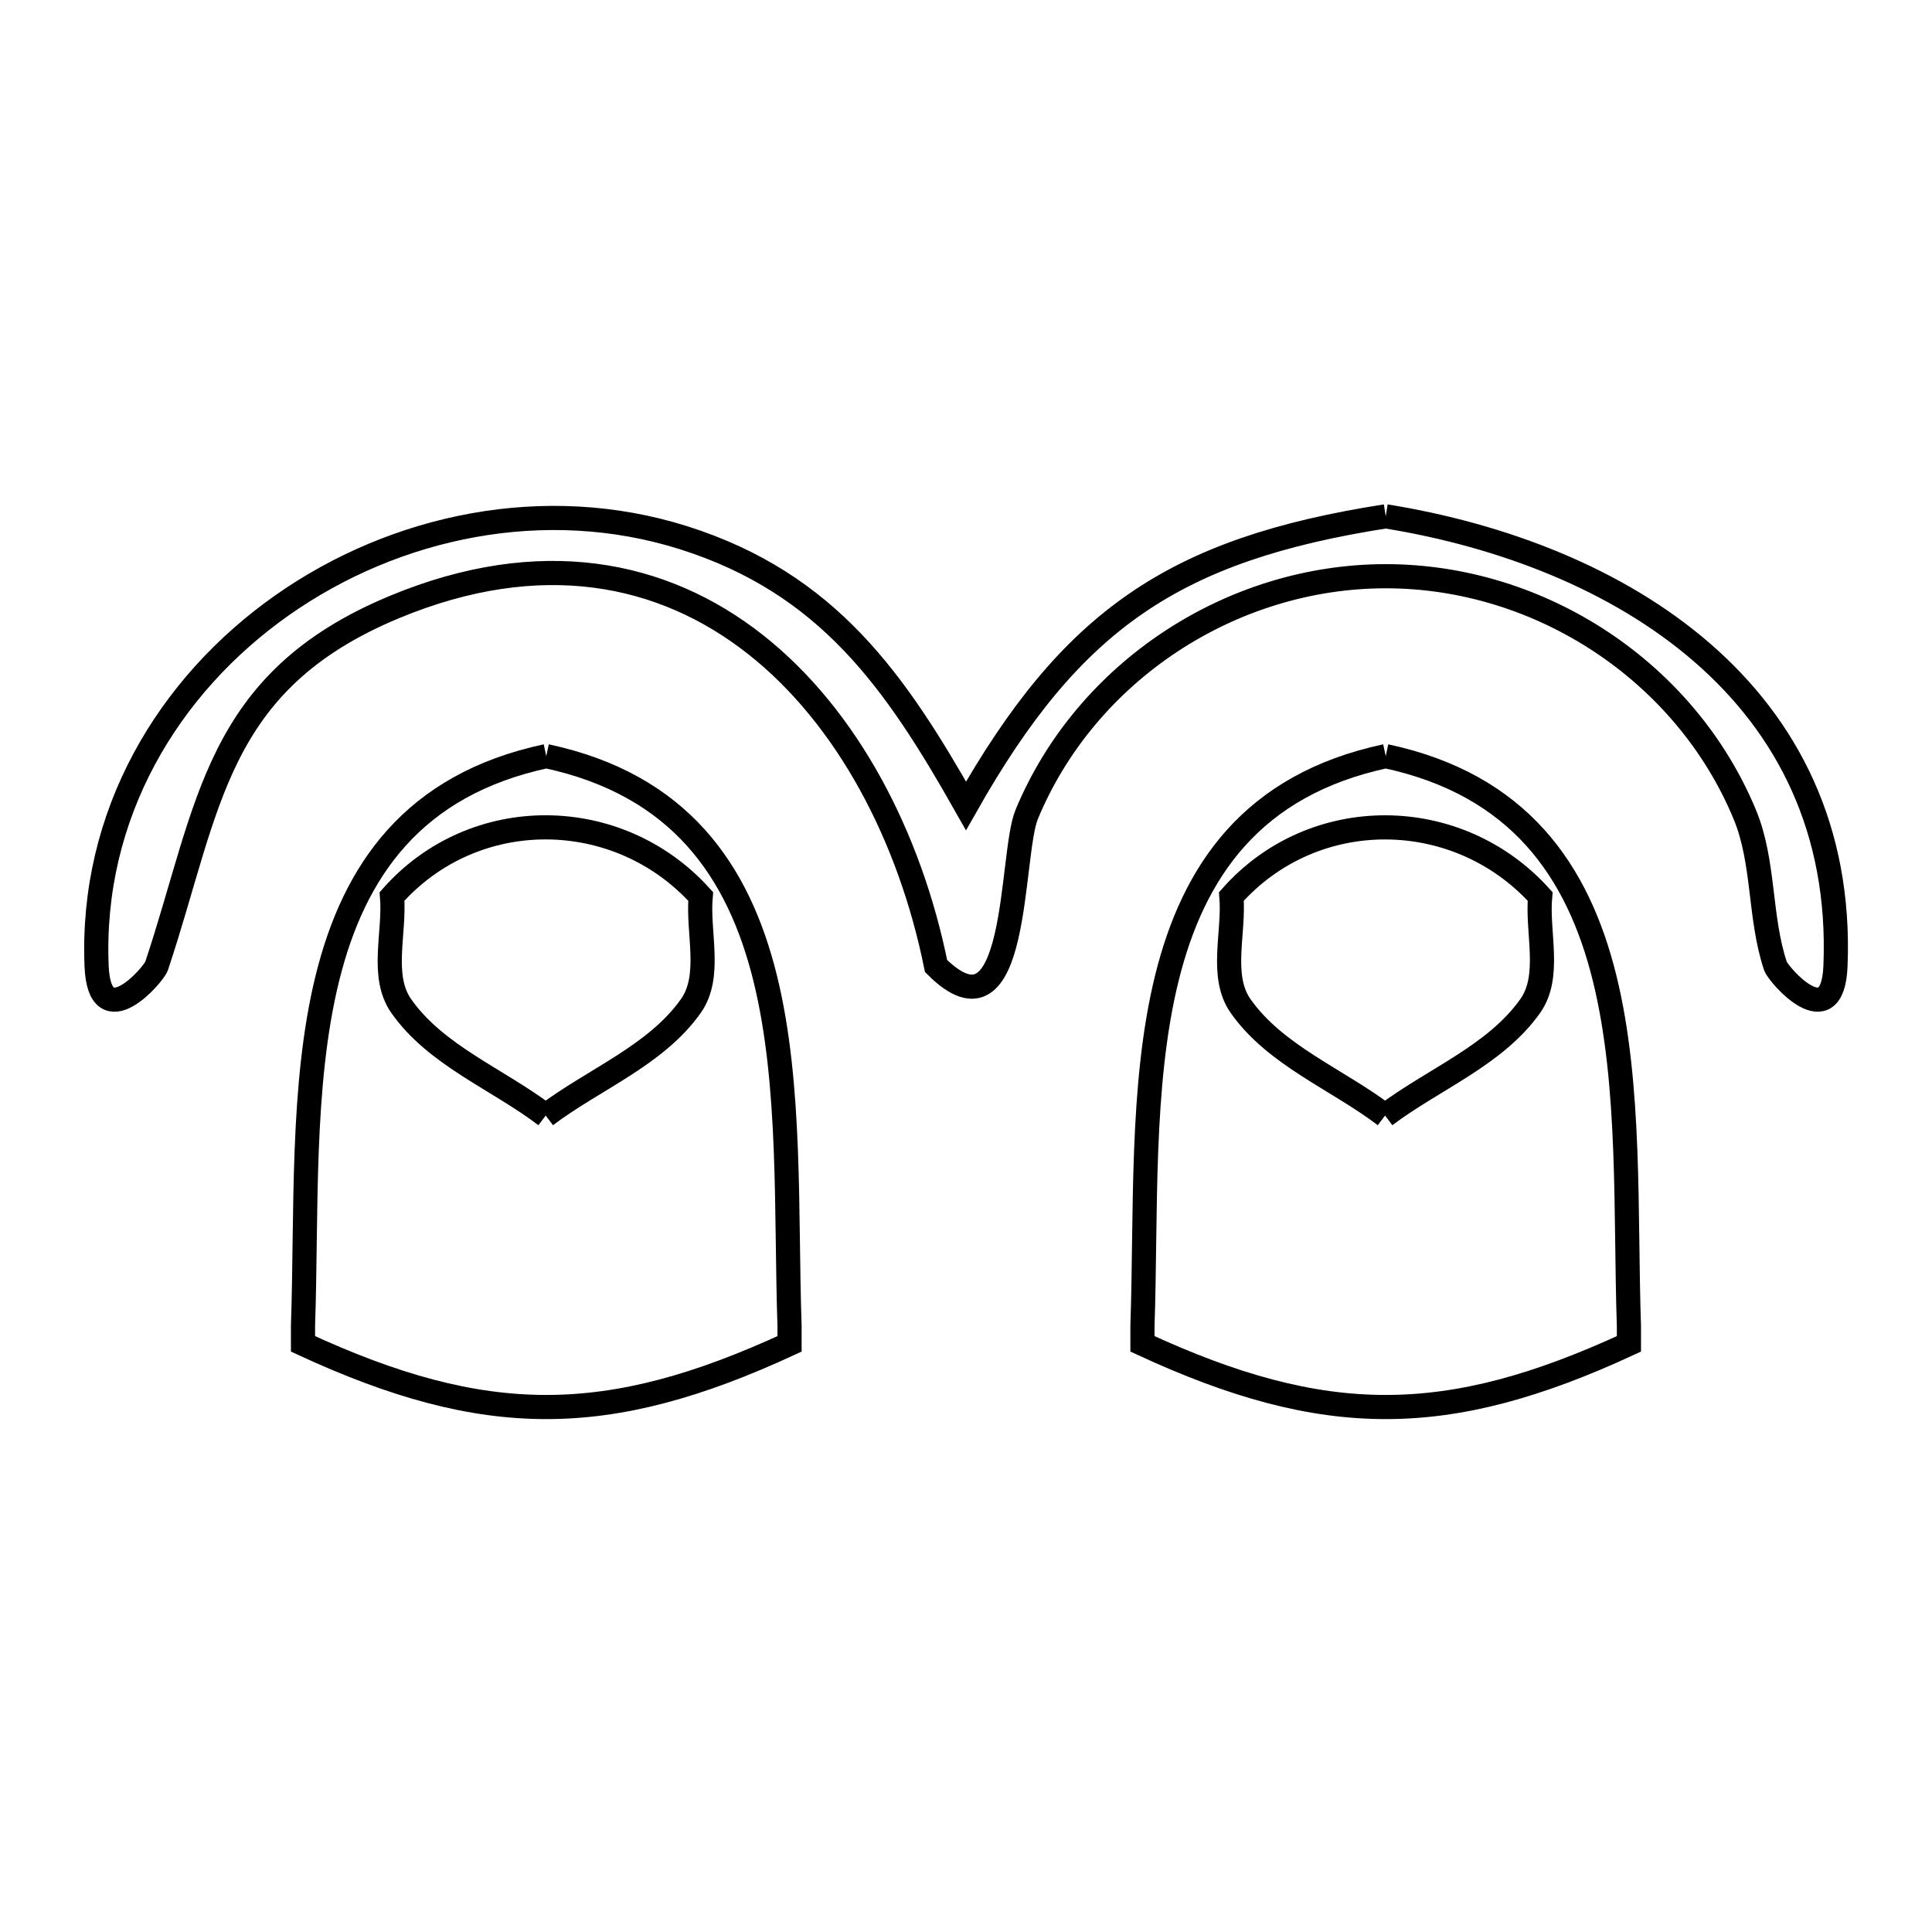 <svg xmlns="http://www.w3.org/2000/svg" viewBox="0.0 0.0 24.0 24.0" height="200px" width="200px"><path fill="none" stroke="black" stroke-width=".3" stroke-opacity="1.0"  filling="0" d="M17.214 6.414 L17.214 6.414 C18.664 6.648 20.095 7.195 21.146 8.108 C22.198 9.021 22.87 10.3 22.801 12 C22.765 12.884 22.092 12.108 22.055 12 C21.852 11.392 21.92 10.708 21.674 10.117 C20.937 8.34 19.133 7.158 17.215 7.158 C15.296 7.158 13.491 8.34 12.754 10.117 C12.544 10.623 12.667 13.039 11.628 12 L11.628 12 C11.304 10.398 10.529 8.907 9.382 8.004 C8.235 7.102 6.716 6.788 4.904 7.539 C2.662 8.469 2.605 10.023 1.945 12 C1.909 12.108 1.236 12.885 1.2 12 C1.123 10.12 2.087 8.518 3.5 7.522 C4.912 6.527 6.774 6.137 8.492 6.68 C10.289 7.249 11.126 8.466 12 10.011 L12 10.011 C13.311 7.694 14.585 6.825 17.214 6.414 L17.214 6.414"></path>
<path fill="none" stroke="black" stroke-width=".3" stroke-opacity="1.0"  filling="0" d="M6.786 9.393 L6.786 9.393 C8.445 9.748 9.176 10.82 9.505 12.151 C9.834 13.483 9.76 15.075 9.808 16.471 L9.808 16.694 C7.547 17.74 6.025 17.74 3.764 16.694 L3.764 16.471 C3.812 15.075 3.738 13.483 4.067 12.151 C4.396 10.82 5.128 9.748 6.786 9.393 L6.786 9.393"></path>
<path fill="none" stroke="black" stroke-width=".3" stroke-opacity="1.0"  filling="0" d="M17.214 9.393 L17.214 9.393 C18.872 9.748 19.604 10.82 19.933 12.151 C20.262 13.483 20.188 15.075 20.235 16.471 L20.235 16.694 C17.975 17.74 16.453 17.74 14.192 16.694 L14.192 16.471 C14.24 15.075 14.166 13.483 14.495 12.151 C14.824 10.82 15.555 9.748 17.214 9.393 L17.214 9.393"></path>
<path fill="none" stroke="black" stroke-width=".3" stroke-opacity="1.0"  filling="0" d="M6.779 13.858 L6.779 13.858 C6.181 13.404 5.415 13.112 4.984 12.497 C4.723 12.124 4.908 11.589 4.87 11.136 L4.87 11.136 C5.89 9.983 7.678 10 8.704 11.136 L8.704 11.136 C8.664 11.589 8.845 12.125 8.582 12.497 C8.147 13.112 7.38 13.404 6.779 13.858 L6.779 13.858"></path>
<path fill="none" stroke="black" stroke-width=".3" stroke-opacity="1.0"  filling="0" d="M17.206 13.858 L17.206 13.858 C16.608 13.404 15.843 13.112 15.411 12.497 C15.15 12.124 15.335 11.589 15.297 11.136 L15.297 11.136 C16.318 9.984 18.105 10 19.132 11.136 L19.132 11.136 C19.091 11.589 19.272 12.125 19.009 12.497 C18.574 13.112 17.807 13.404 17.206 13.858 L17.206 13.858"></path></svg>